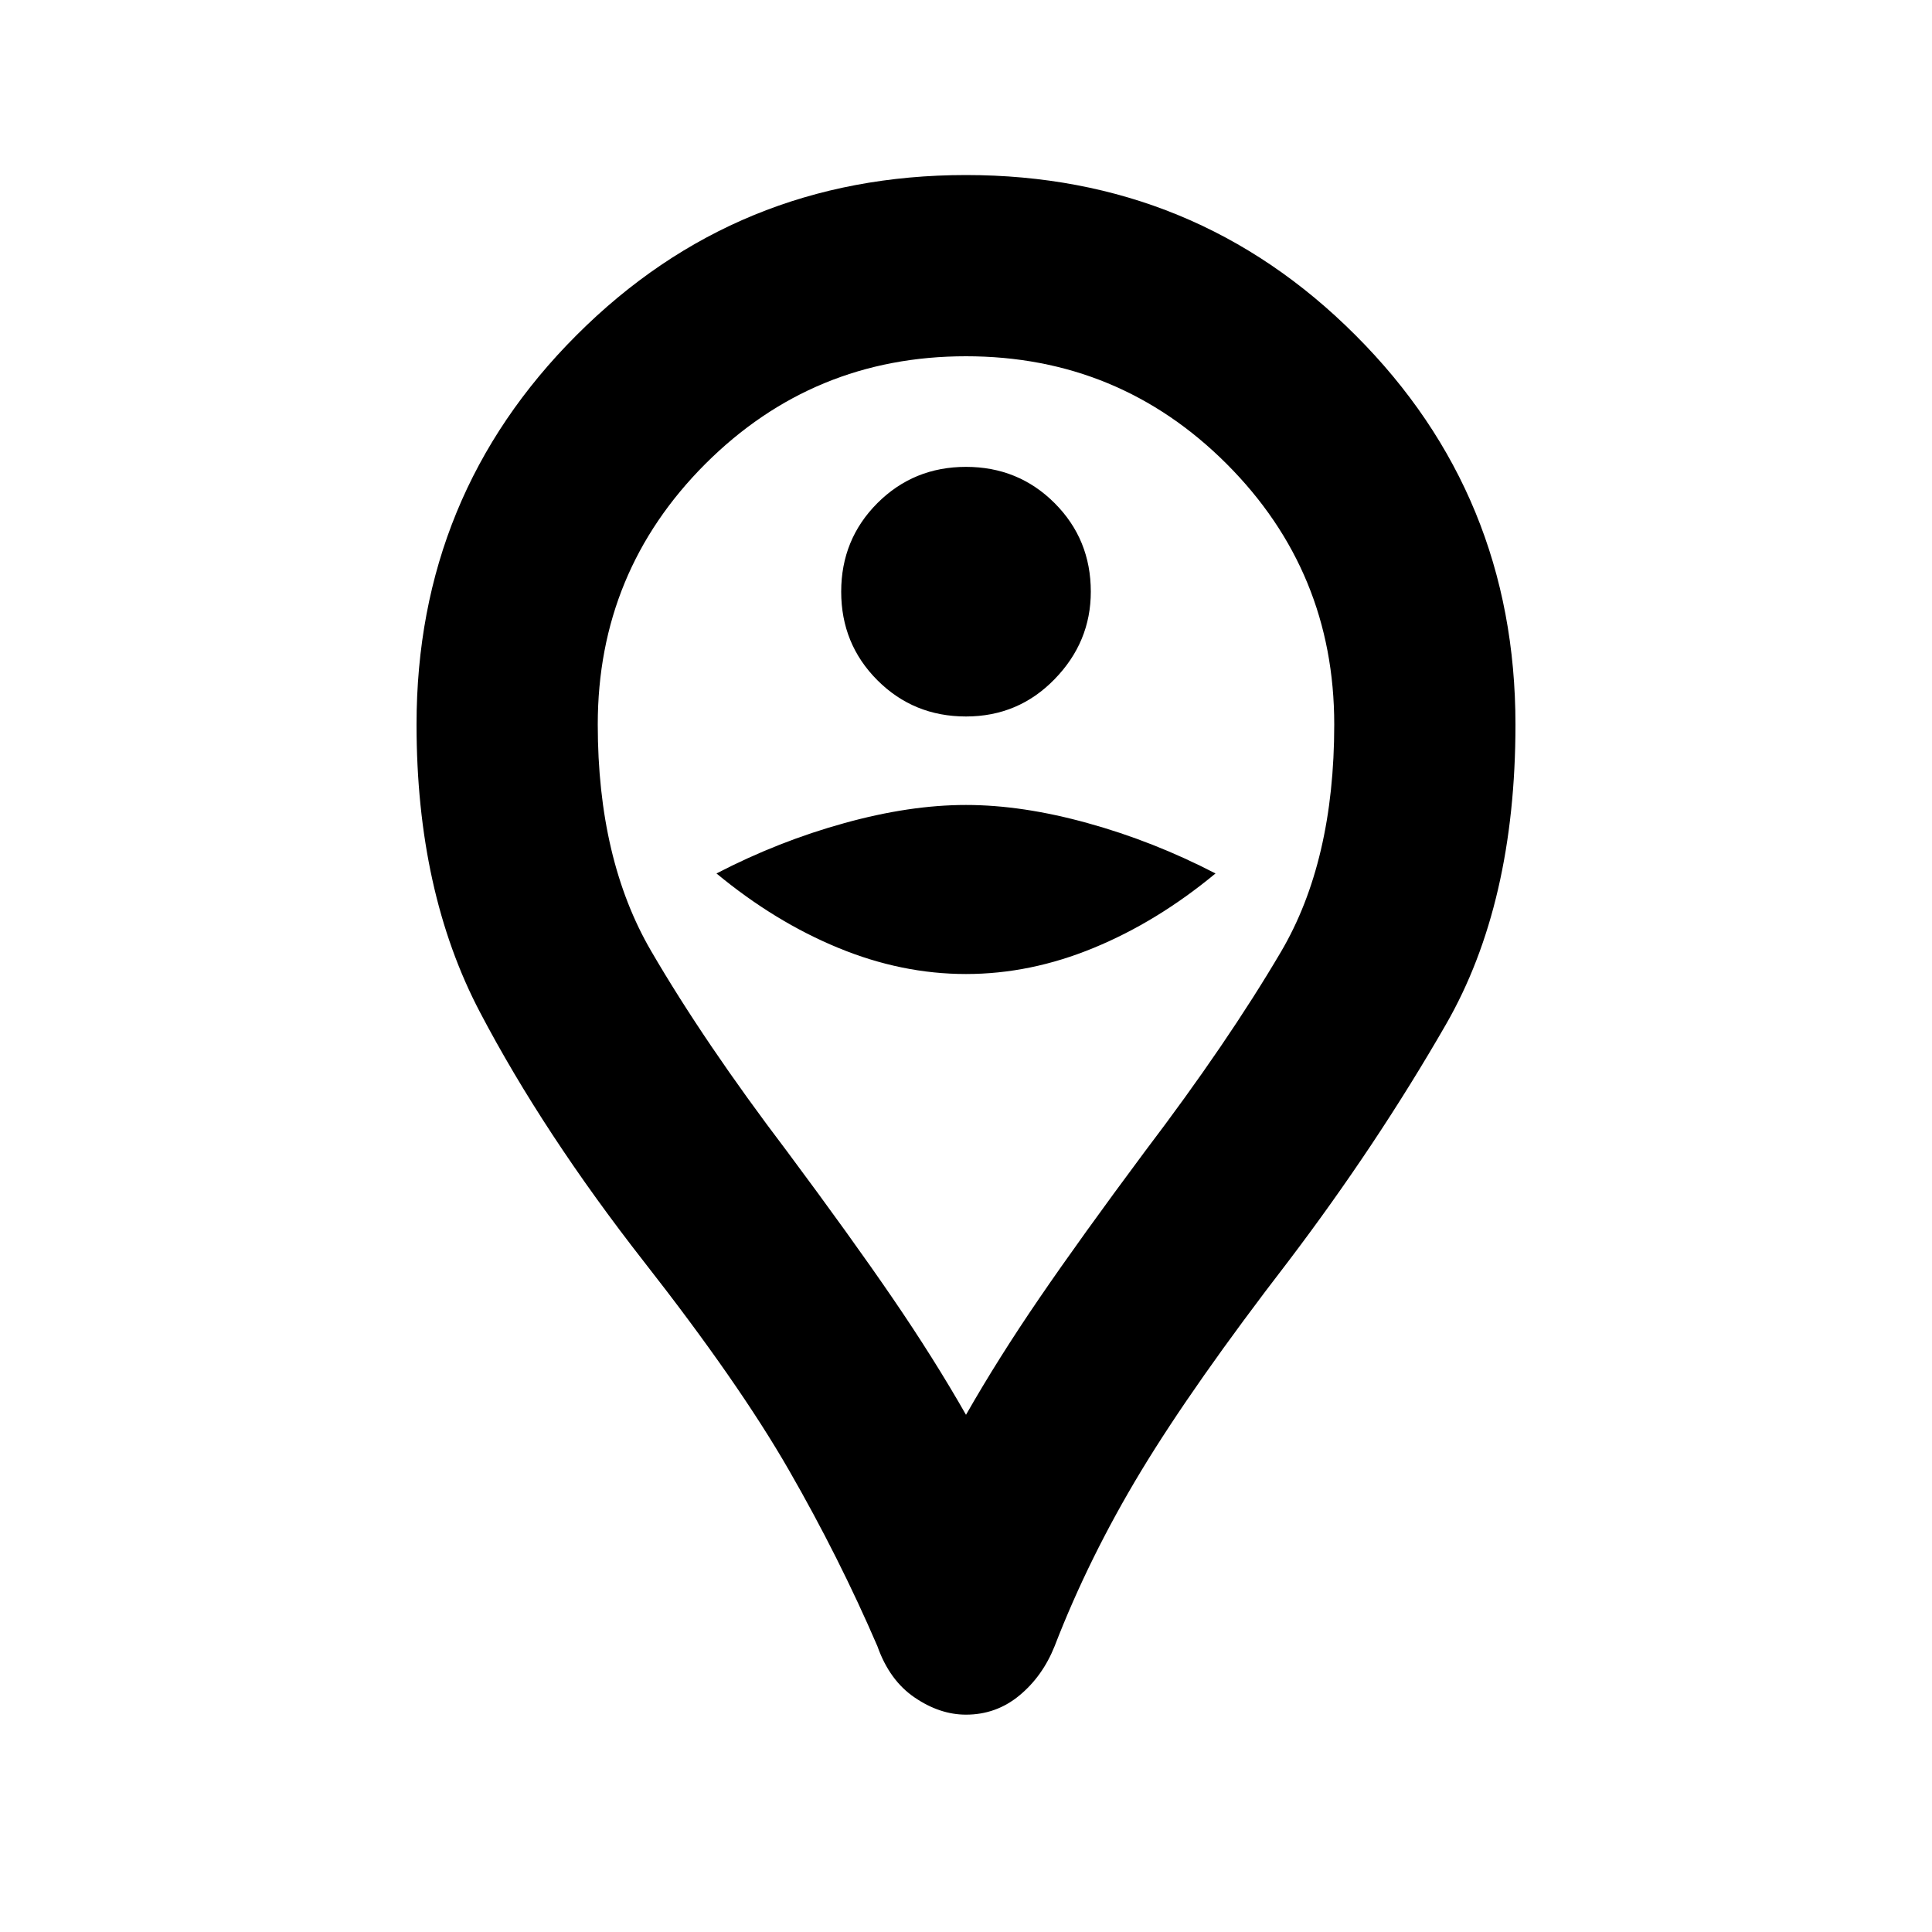 <svg xmlns="http://www.w3.org/2000/svg" height="20" width="20"><path d="M10 7.417Q10.542 7.417 10.917 7.031Q11.292 6.646 11.292 6.125Q11.292 5.583 10.917 5.208Q10.542 4.833 10 4.833Q9.458 4.833 9.083 5.208Q8.708 5.583 8.708 6.125Q8.708 6.667 9.083 7.042Q9.458 7.417 10 7.417ZM10 10.083Q10.667 10.083 11.323 9.812Q11.979 9.542 12.583 9.042Q11.938 8.708 11.26 8.521Q10.583 8.333 10 8.333Q9.417 8.333 8.74 8.521Q8.062 8.708 7.417 9.042Q8.021 9.542 8.677 9.812Q9.333 10.083 10 10.083ZM10 17.75Q9.729 17.75 9.469 17.573Q9.208 17.396 9.083 17.042Q8.688 16.125 8.167 15.219Q7.646 14.312 6.667 13.062Q5.625 11.729 4.969 10.479Q4.312 9.229 4.312 7.5Q4.312 5.125 5.969 3.469Q7.625 1.812 10 1.812Q12.375 1.812 14.031 3.469Q15.688 5.125 15.688 7.5Q15.688 9.354 14.969 10.604Q14.25 11.854 13.333 13.062Q12.354 14.333 11.812 15.229Q11.271 16.125 10.917 17.042Q10.792 17.354 10.552 17.552Q10.312 17.75 10 17.75ZM10 14.646Q10.333 14.062 10.76 13.438Q11.188 12.812 11.854 11.917Q12.708 10.792 13.26 9.854Q13.812 8.917 13.812 7.5Q13.812 5.917 12.698 4.802Q11.583 3.688 10 3.688Q8.417 3.688 7.302 4.802Q6.188 5.917 6.188 7.5Q6.188 8.896 6.74 9.844Q7.292 10.792 8.146 11.917Q8.812 12.812 9.24 13.438Q9.667 14.062 10 14.646ZM10 7.5Q10 7.5 10 7.5Q10 7.5 10 7.5Q10 7.5 10 7.5Q10 7.5 10 7.5Q10 7.5 10 7.5Q10 7.5 10 7.5Q10 7.5 10 7.5Q10 7.5 10 7.5Q10 7.5 10 7.5Q10 7.5 10 7.5Q10 7.5 10 7.5Q10 7.5 10 7.5Z"/></svg>
